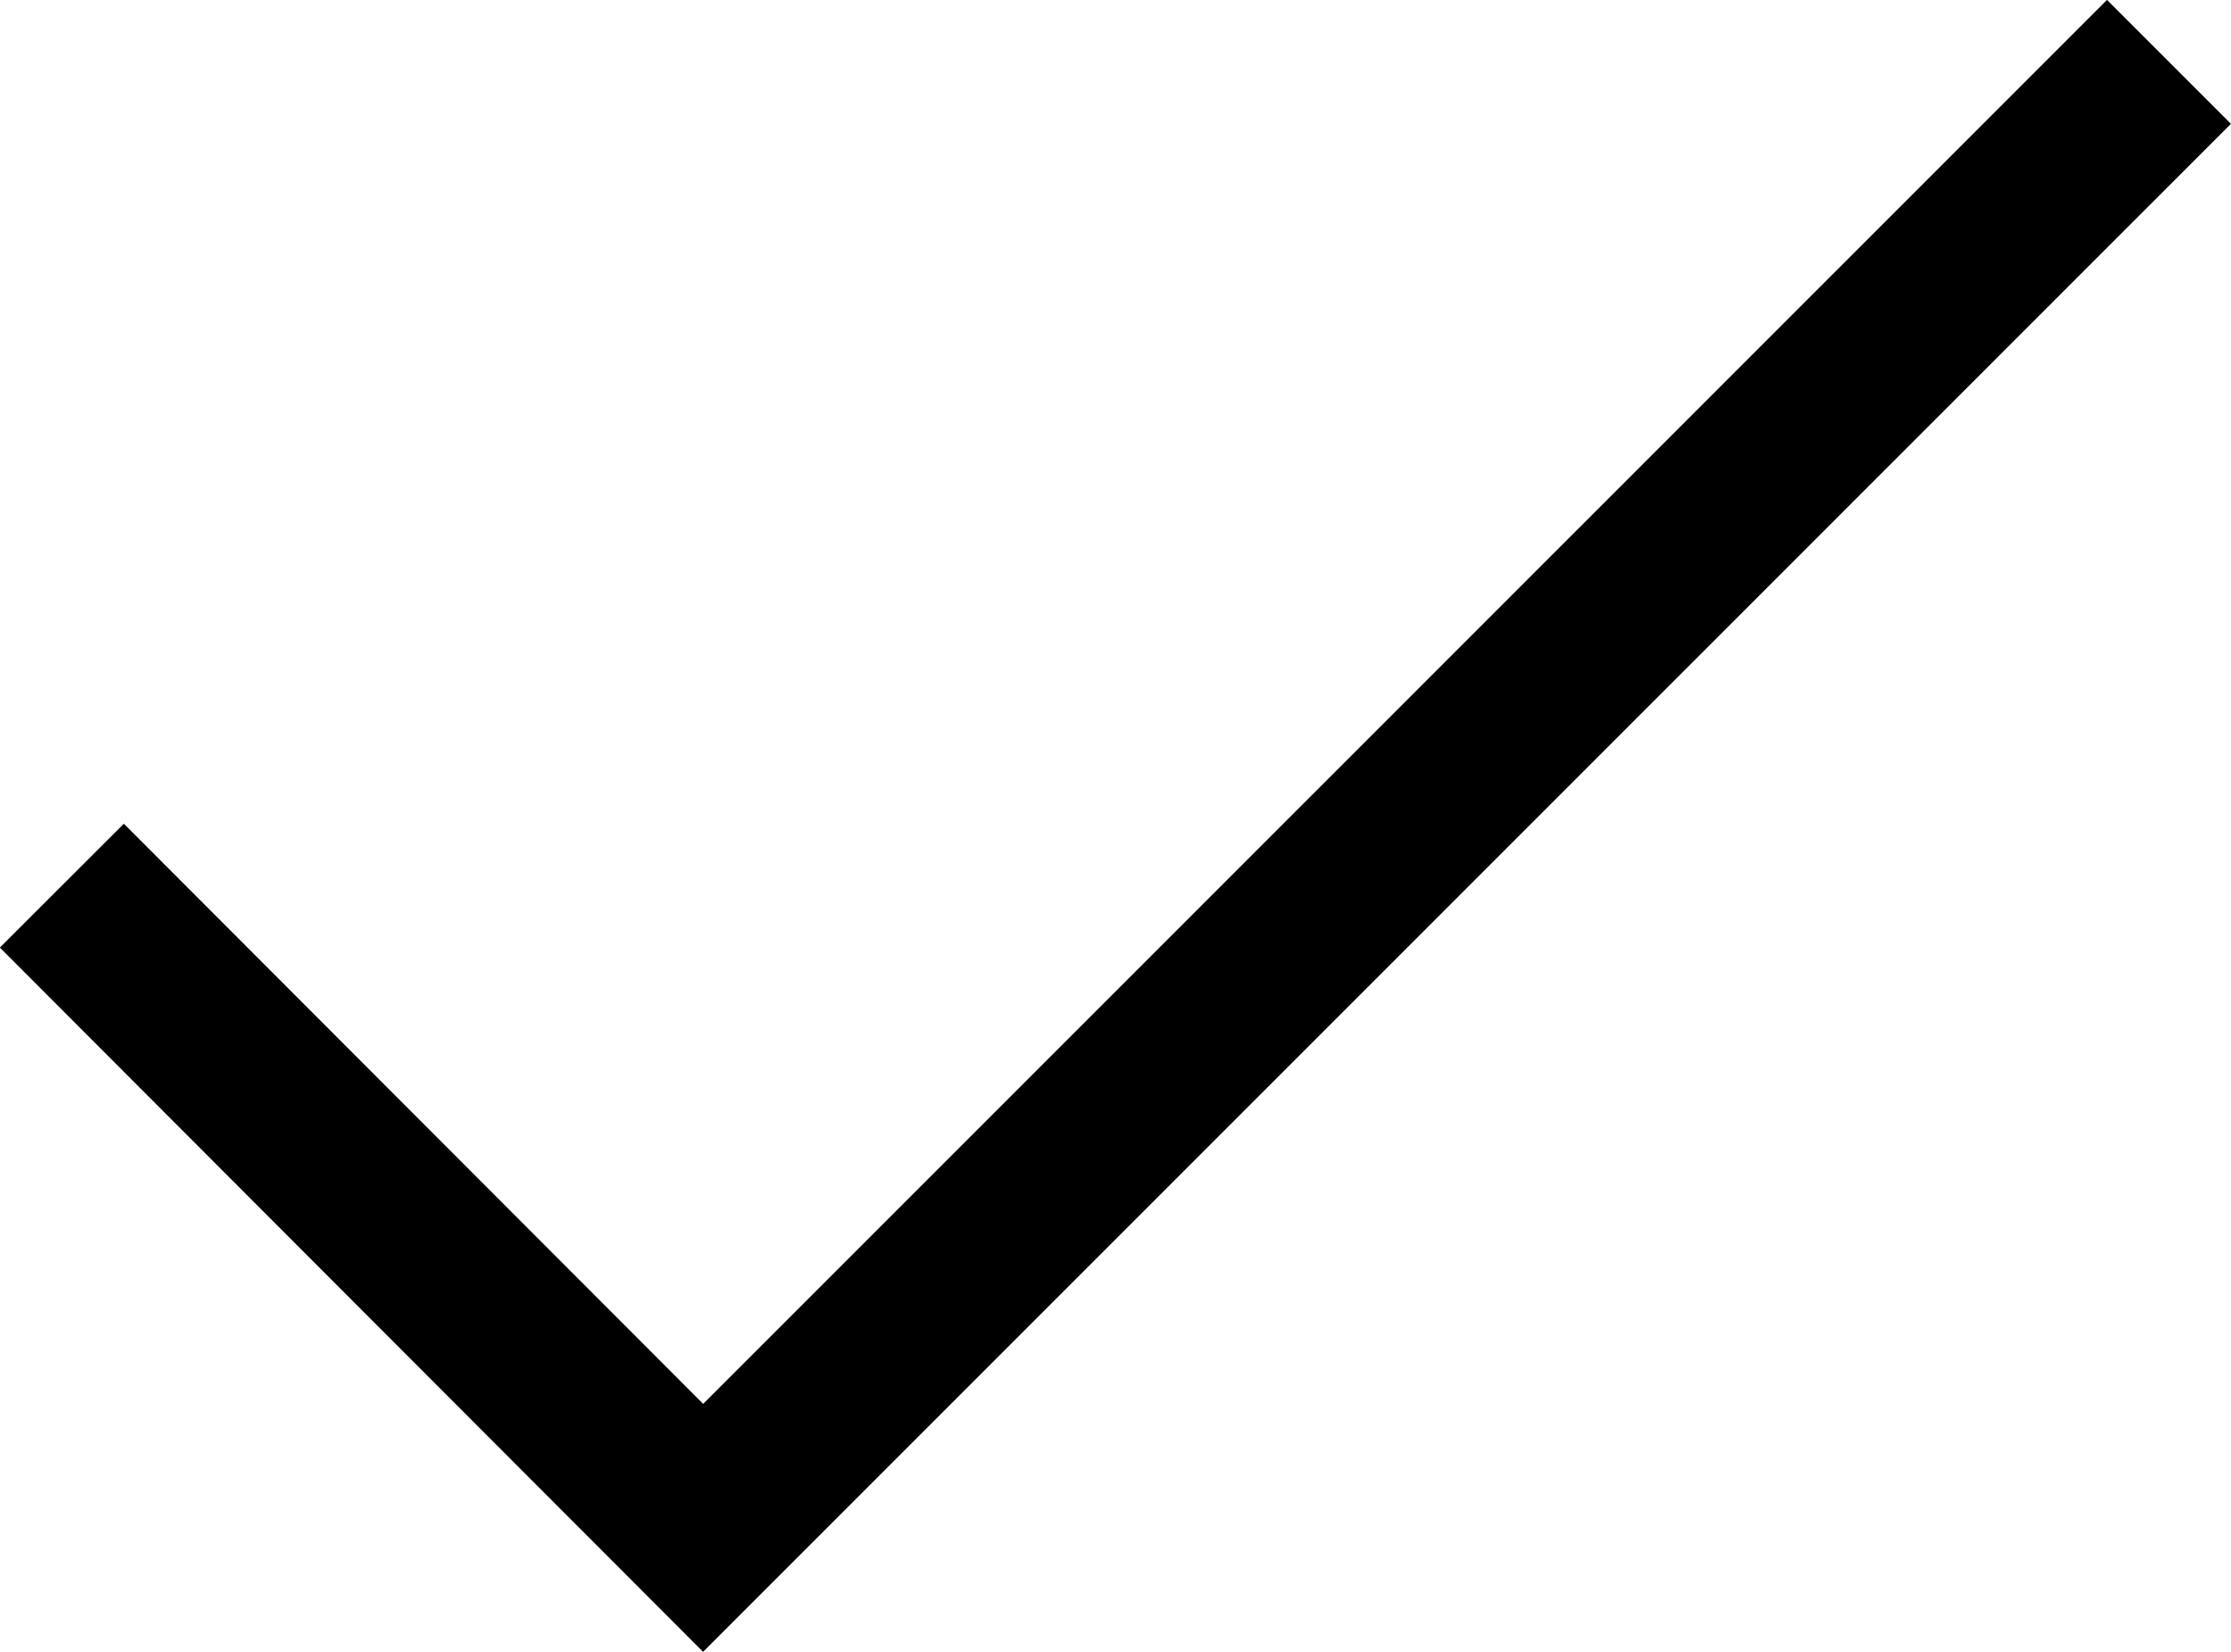 <svg xmlns="http://www.w3.org/2000/svg" viewBox="365.374 -21.535 12.73 9.424">
  <defs>
    <style>
      .cls-1 {
        fill: none;
        stroke: #000;
        stroke-miterlimit: 10;
      }
    </style>
  </defs>
  <path id="Check" class="cls-1" d="M0,4.7,3.659,8.364l1.6-1.6L7.514,4.509,12.023,0" transform="translate(365.727 -21.182)"/>
</svg>
